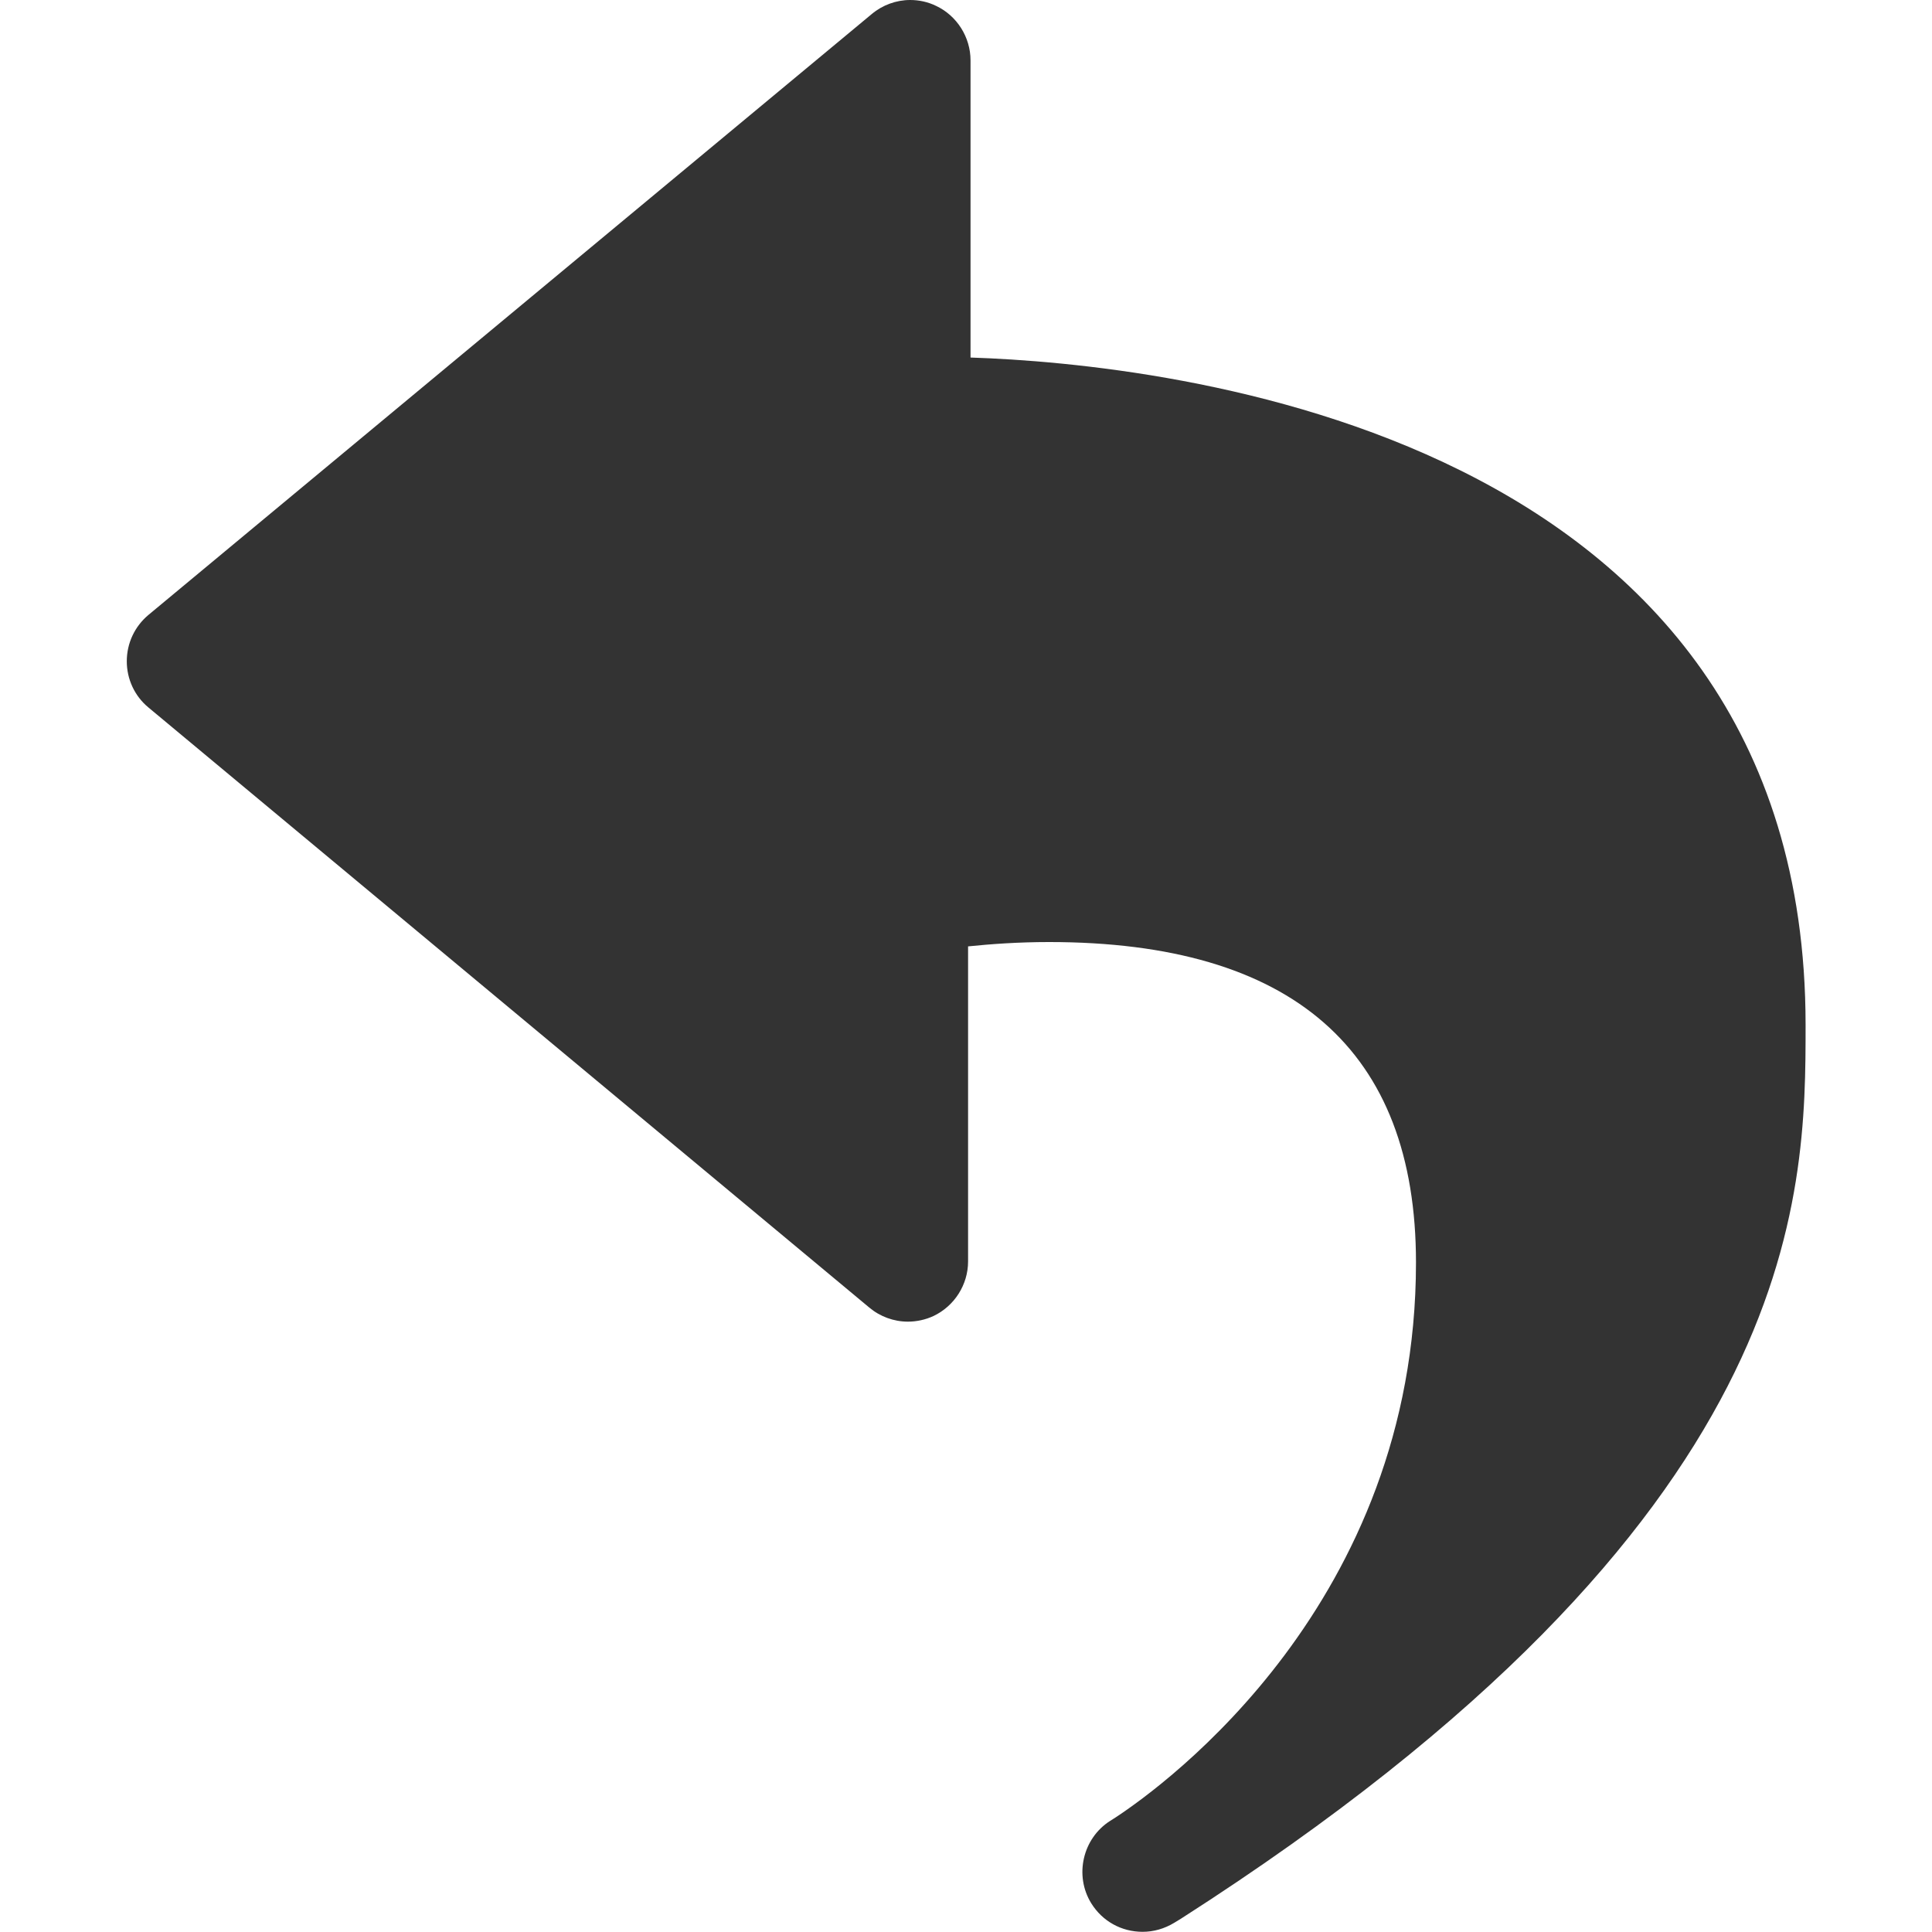 <?xml version="1.0" encoding="utf-8"?>
<!-- Generator: Adobe Illustrator 18.1.0, SVG Export Plug-In . SVG Version: 6.00 Build 0)  -->
<svg version="1.1" id="图层_1" xmlns="http://www.w3.org/2000/svg" xmlns:xlink="http://www.w3.org/1999/xlink" x="0px" y="0px"
	 viewBox="0 0 1024 1024" enable-background="new 0 0 1024 1024" xml:space="preserve">
<path fill="#333333" d="M514.4,189.5V32c0-12.3-7.2-23.7-18.3-28.9c-4.3-2.1-9-3.1-13.7-3.1c-7.4,0-14.7,2.7-20.3,7.4L78.7,325.9
	c-7.3,6.1-11.5,15-11.5,24.6c0,9.5,4.2,18.5,11.5,24.5l382,318c5.7,4.8,13,7.5,20.5,7.5c4.6,0,9.3-1,13.6-3
	c11.1-5.3,18.3-16.6,18.3-28.9v-167c11.7-1.2,26.4-2.3,42.9-2.3c129,0,194.5,57.2,194.5,169.9c0,180.2-132.7,276.6-159.1,294l-3,1.9
	c-14.6,9.3-19.1,29-10,43.7c5.9,9.5,16,15.1,27.2,15.1c5.8,0,11.5-1.6,16.8-4.8l3.6-2.2c331-212,331-382.3,331-473.8
	C956.9,228,617.2,192.9,514.4,189.5z"/>
</svg>
